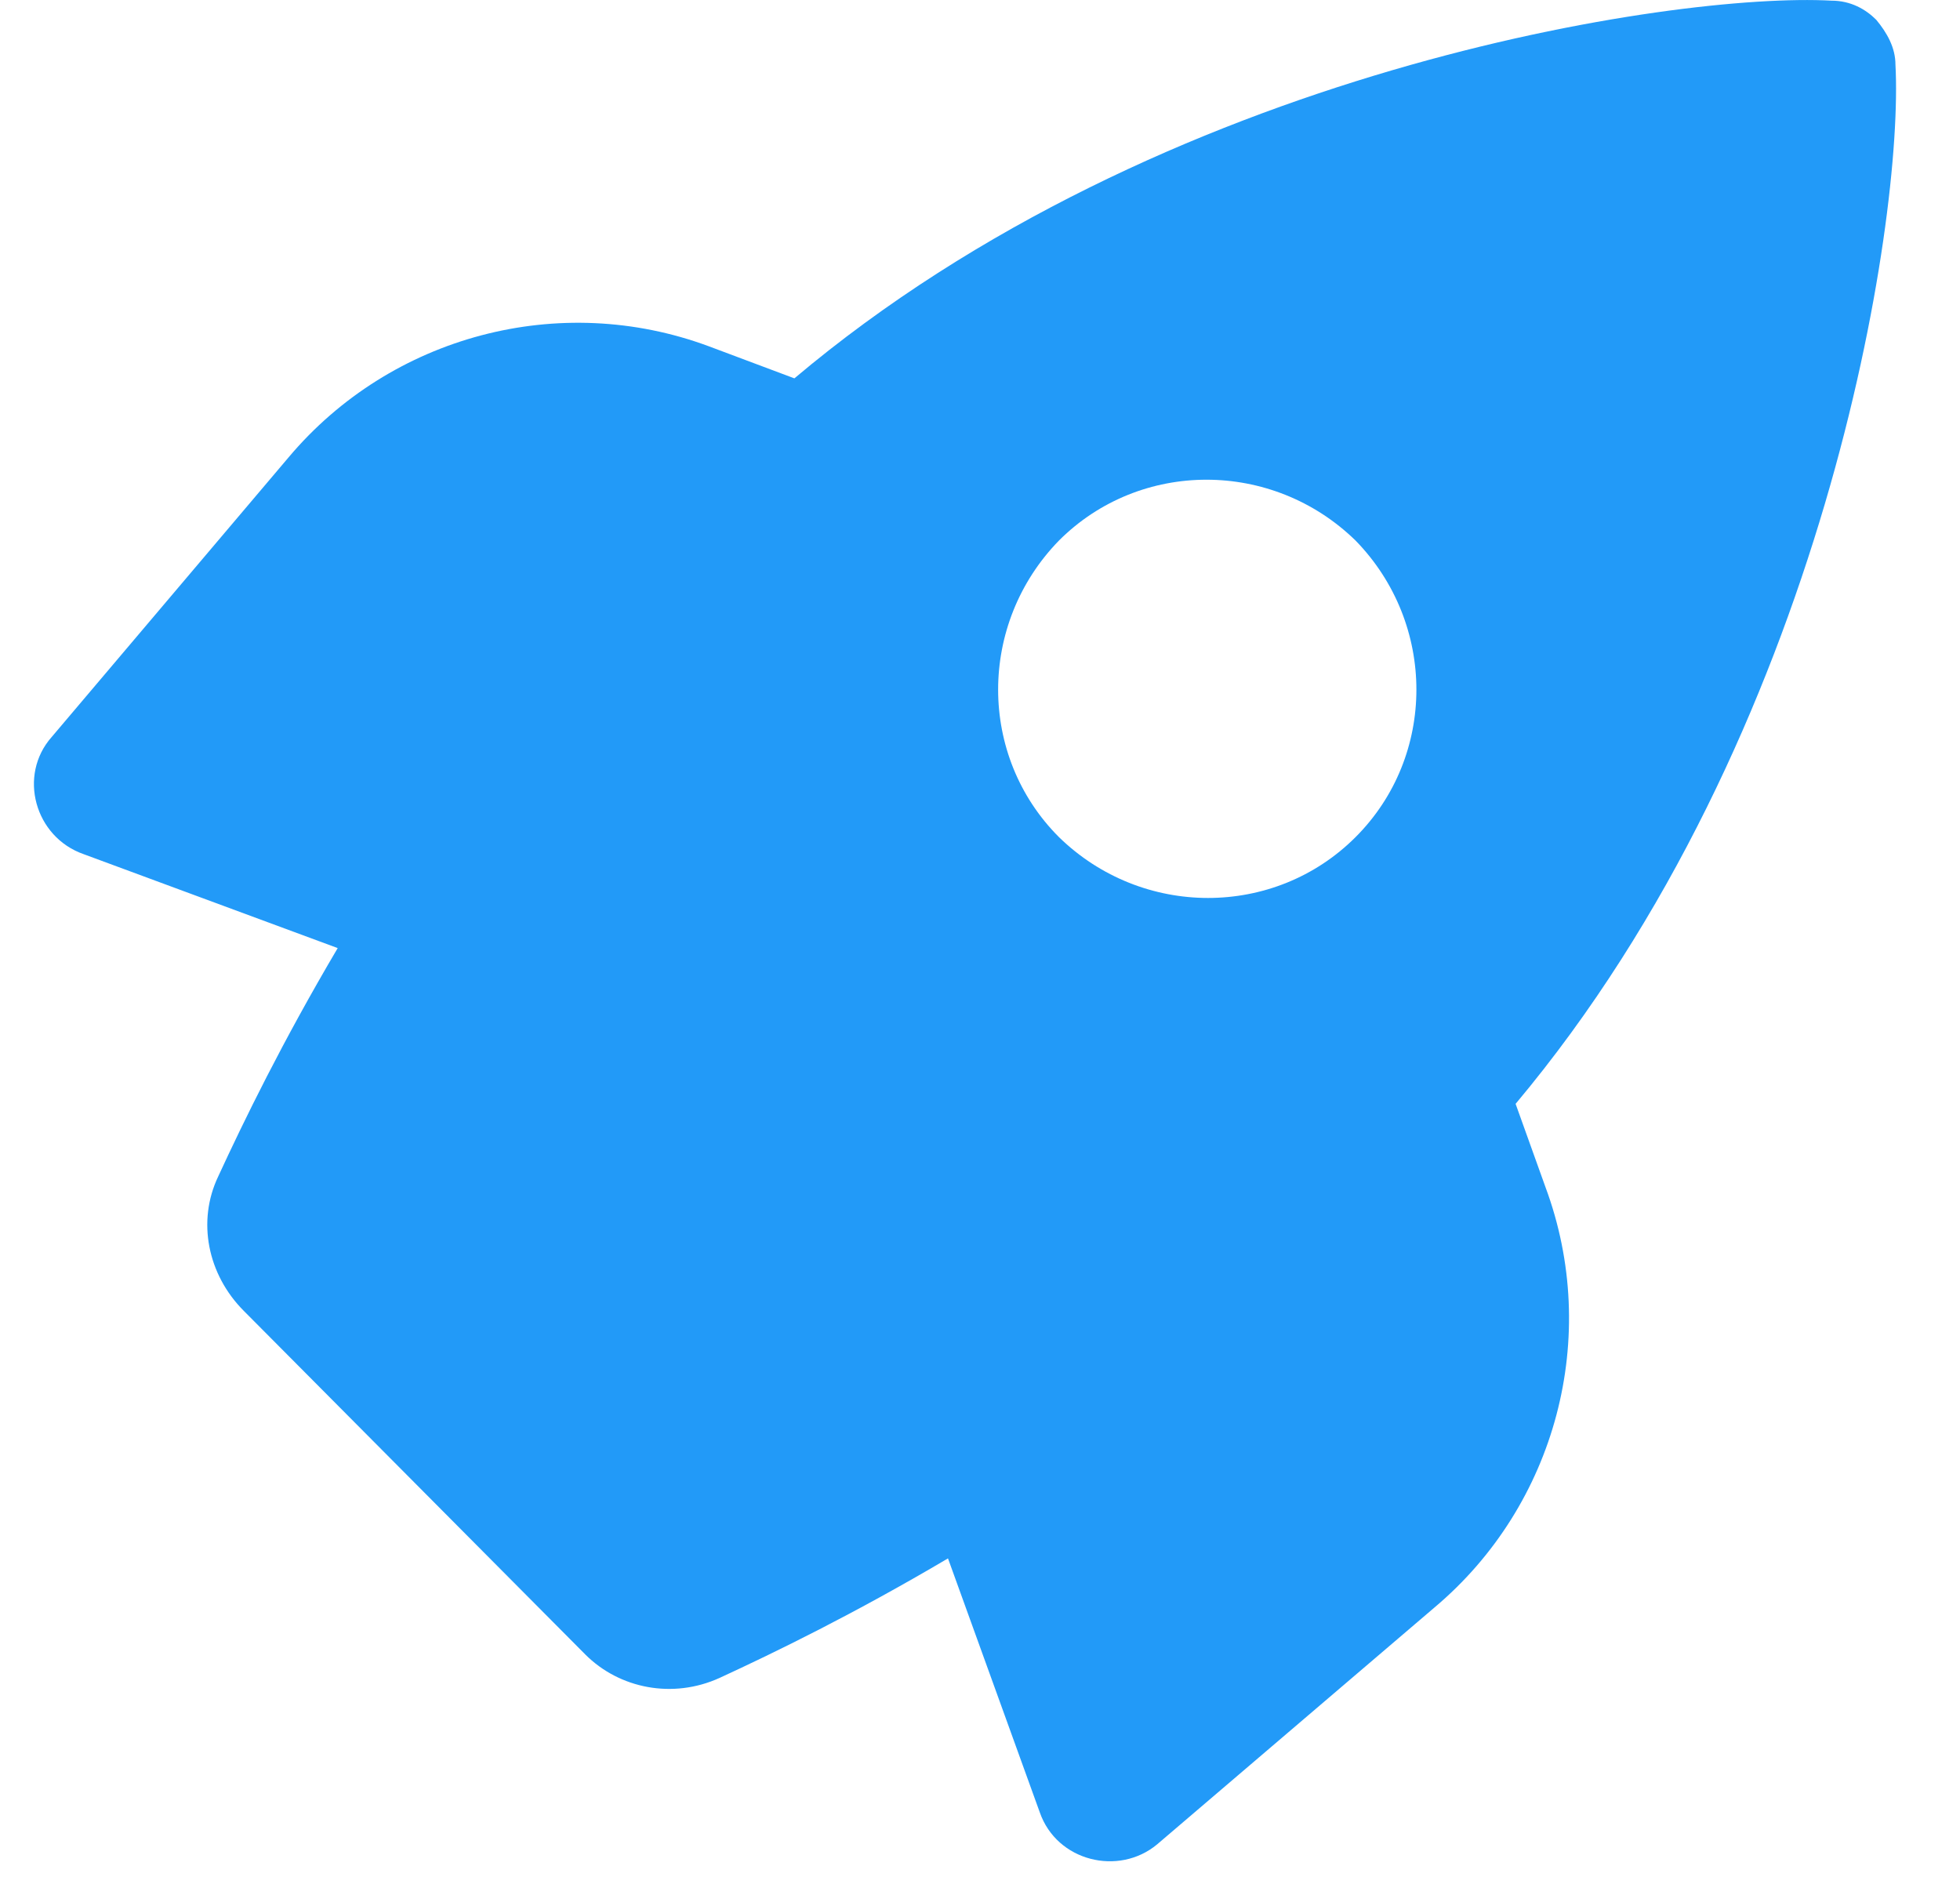 <svg width="30" height="29" viewBox="0 0 30 29" fill="none" xmlns="http://www.w3.org/2000/svg">
<path d="M23.198 16.895C27.934 11.245 29.142 3.374 29.012 0.989C29.012 0.728 28.881 0.499 28.718 0.303C28.555 0.14 28.326 0.01 28.032 0.01C25.648 -0.121 17.776 1.055 12.159 5.791L10.852 5.301C8.566 4.451 5.986 5.137 4.418 6.999L0.793 11.278C0.27 11.866 0.531 12.813 1.282 13.074L5.169 14.511C4.32 15.948 3.732 17.157 3.34 18.006C3.013 18.692 3.177 19.508 3.732 20.064L8.958 25.322C9.48 25.845 10.297 26.008 11.015 25.681C11.865 25.289 13.073 24.701 14.51 23.852L15.915 27.739C16.176 28.49 17.123 28.719 17.711 28.229L21.957 24.603C23.819 23.036 24.505 20.455 23.655 18.169L23.198 16.895ZM20.748 12.813C19.507 14.054 17.482 14.054 16.209 12.813C14.967 11.572 14.967 9.547 16.209 8.273C17.45 7.032 19.475 7.032 20.748 8.273C21.99 9.547 21.99 11.572 20.748 12.813Z" fill="#229AF8"/>
</svg>
